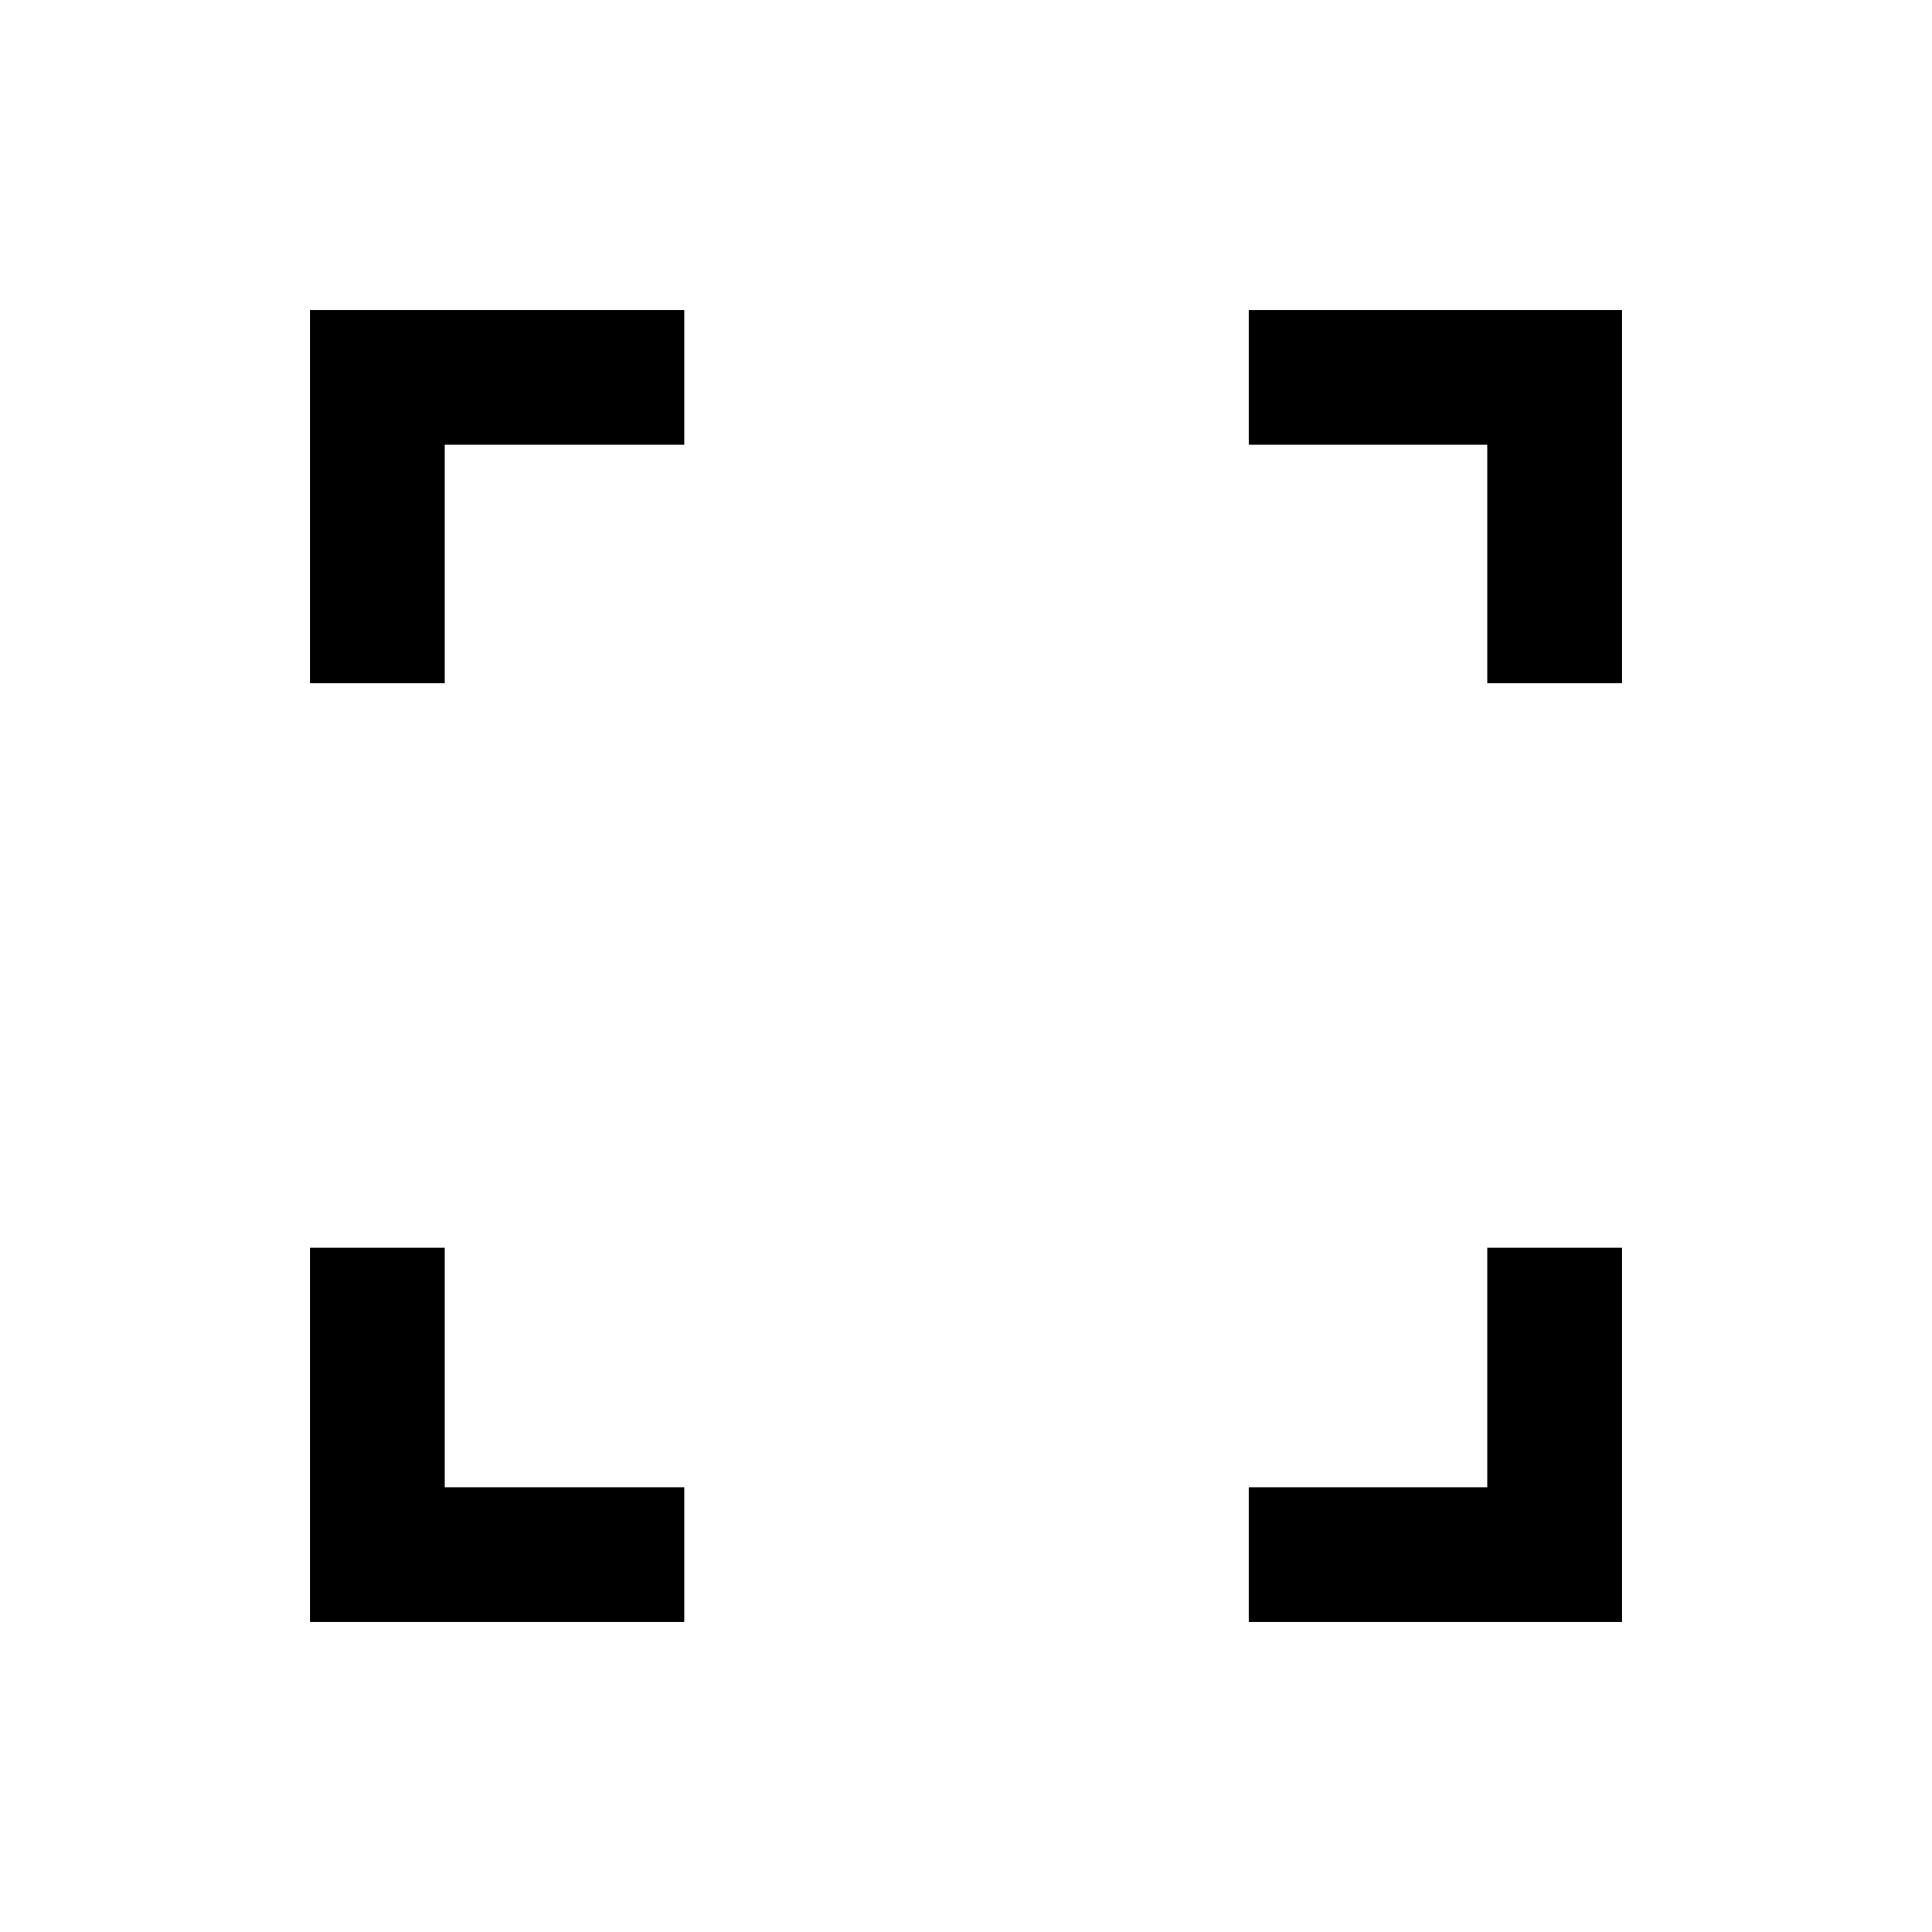 <svg xmlns="http://www.w3.org/2000/svg" height="20" viewBox="0 -960 960 960" width="20"><path d="M154-154v-186h67v119h119v67H154Zm466.5 0v-67H739v-119h67v186H620.5ZM154-620.5V-806h186v67H221v118.5h-67Zm585 0V-739H620.5v-67H806v185.5h-67Z"/></svg>